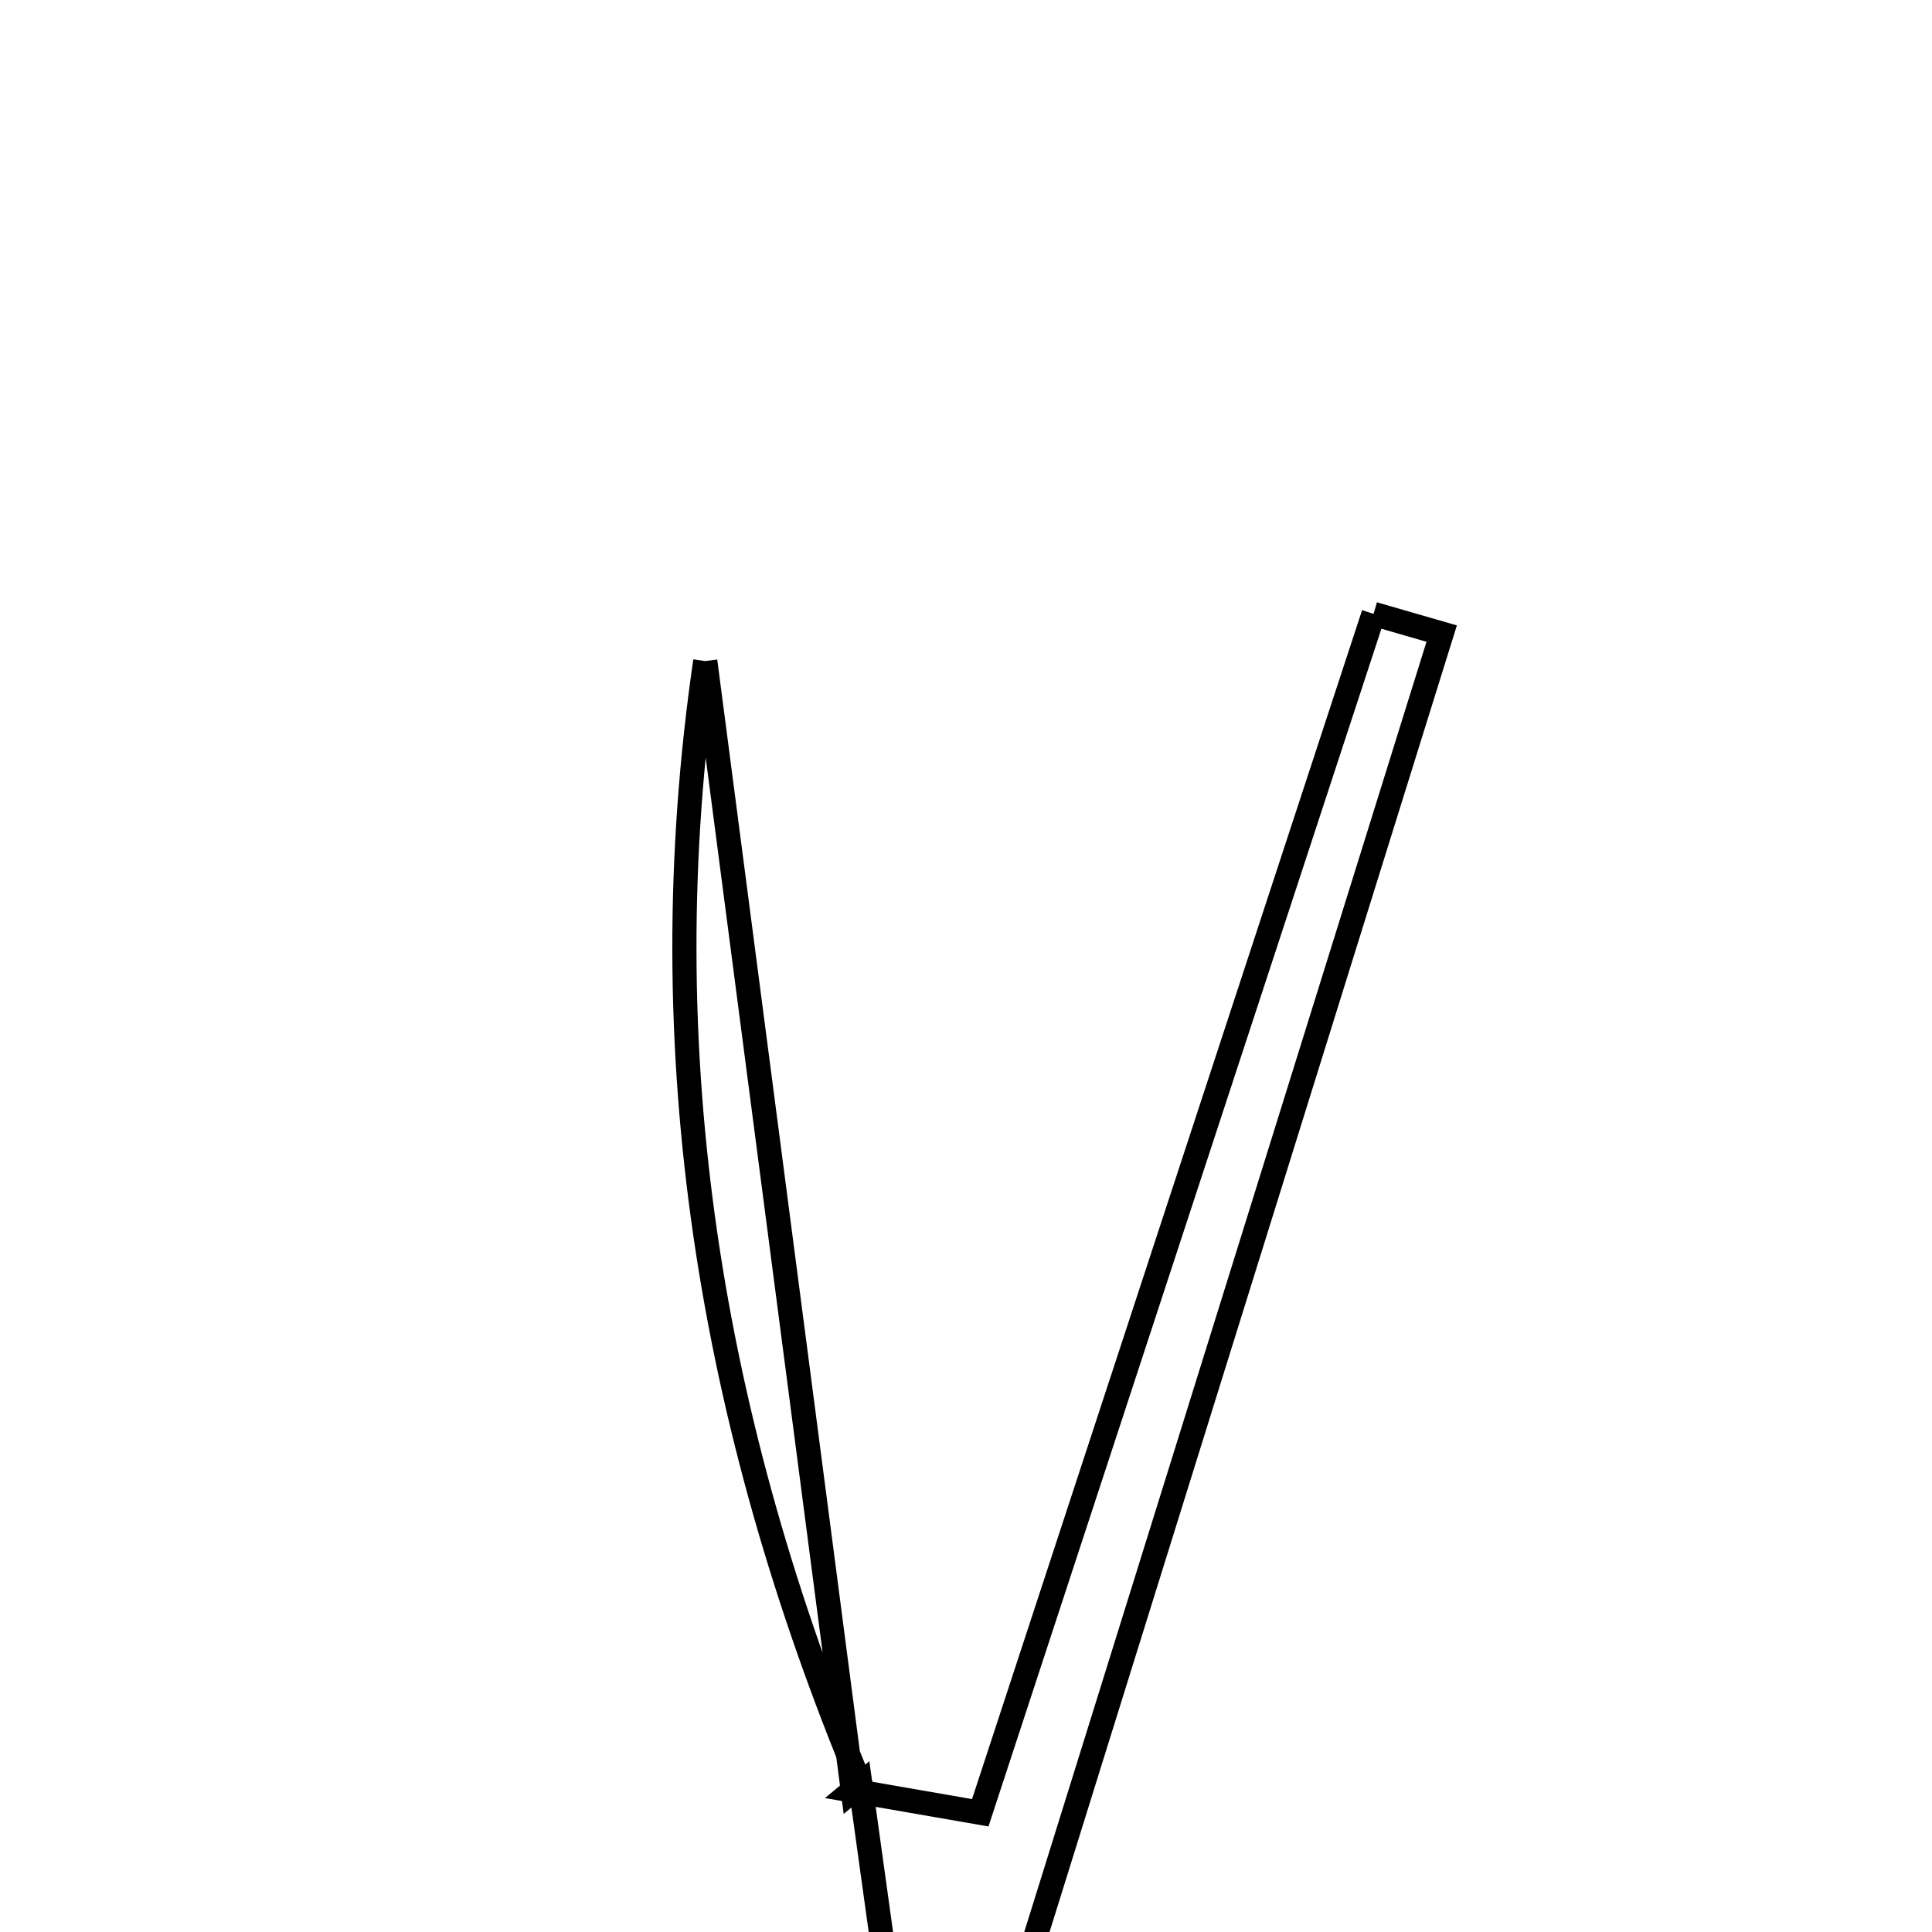 <svg xmlns="http://www.w3.org/2000/svg" viewBox="0.0 0.0 24.0 24.0" height="200px" width="200px"><path fill="none" stroke="black" stroke-width=".3" stroke-opacity="1.0"  filling="0" d="M17.063 7.626 C17.345 7.708 17.626 7.79 17.909 7.871 C15.95 14.155 13.991 20.438 12.032 26.722 C11.799 26.757 11.567 26.791 11.335 26.826 C11.119 25.273 10.904 23.719 10.688 22.166 C10.688 22.166 10.594 22.244 10.594 22.244 C11.124 22.336 11.656 22.429 12.177 22.519 C13.814 17.531 15.438 12.578 17.063 7.626"></path>
<path fill="none" stroke="black" stroke-width=".3" stroke-opacity="1.0"  filling="0" d="M8.761 8.212 C8.051 13.081 8.835 17.71 10.688 22.166 L10.594 22.244 C9.983 17.567 9.372 12.889 8.761 8.212"></path></svg>